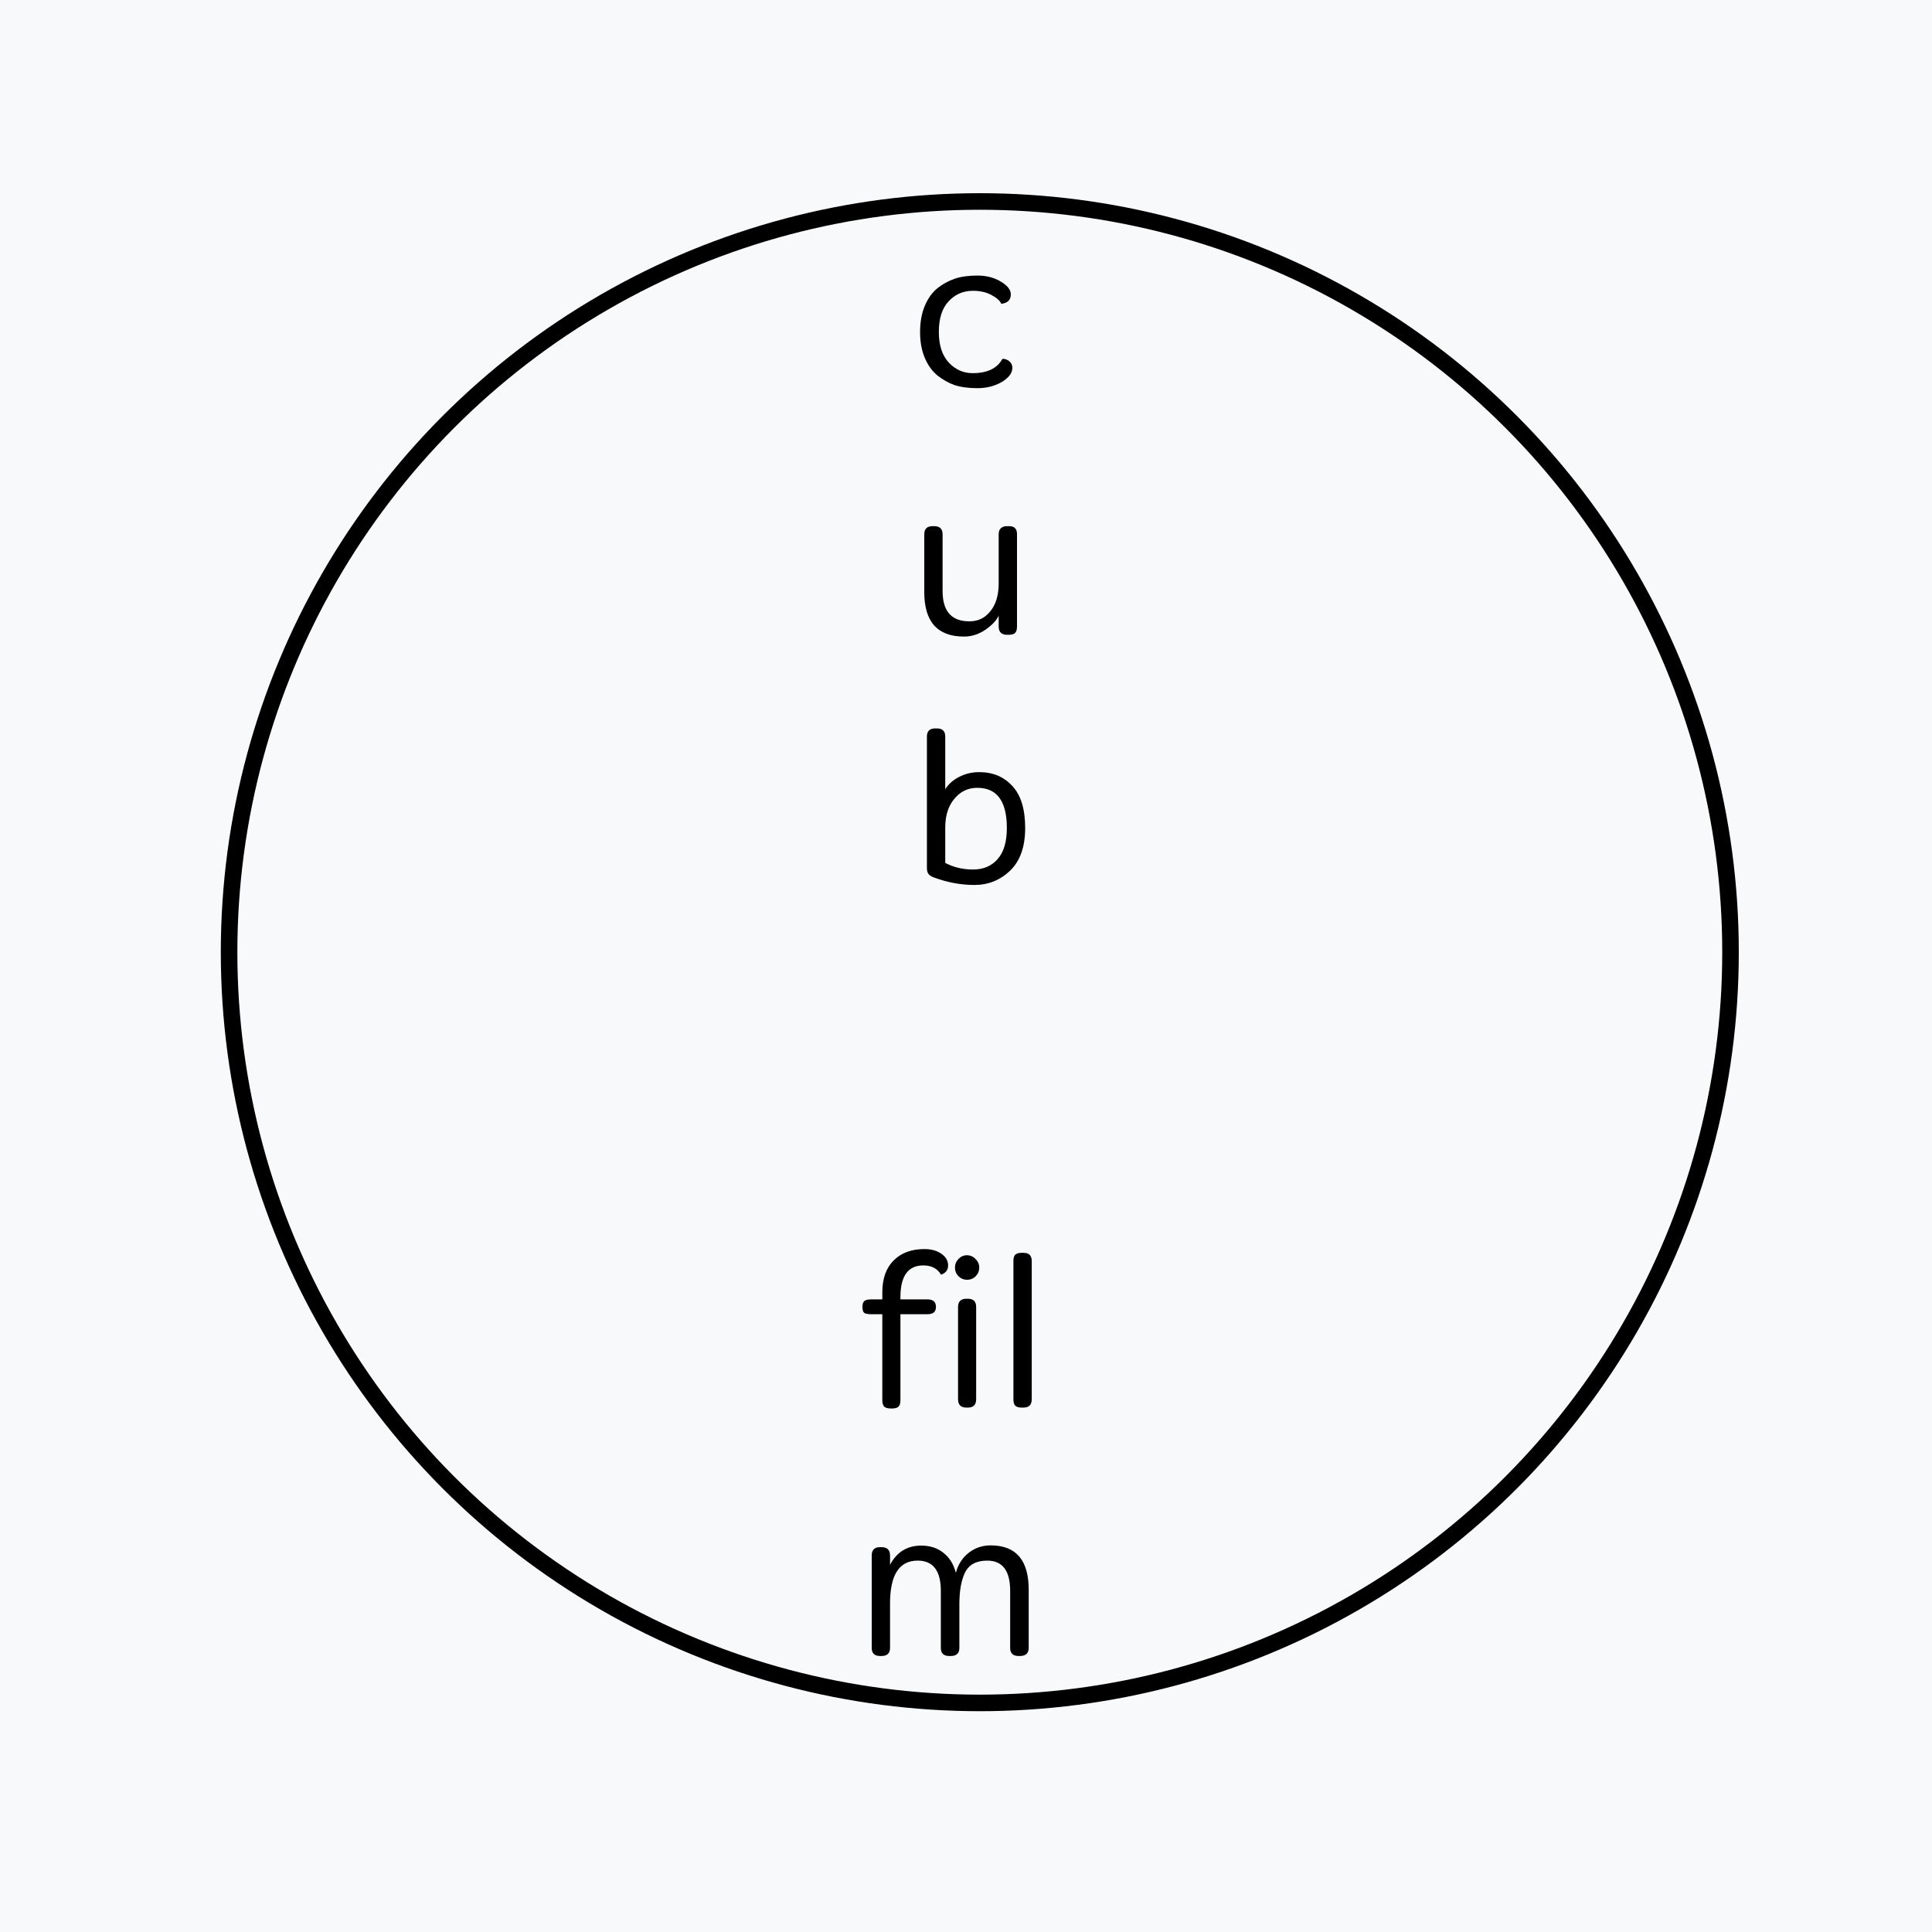 <svg width="70" height="70" viewBox="0 0 70 70" fill="none" xmlns="http://www.w3.org/2000/svg">
<rect width="70" height="70" fill="#F8F9FA"/>
<circle cx="35.5" cy="34.5" r="27.2" fill="#F8F9FA" stroke="black" stroke-width="0.6"/>
<path d="M33.968 10.44C34.165 10.285 34.376 10.171 34.6 10.096C34.824 10.021 35.096 9.984 35.416 9.984C35.736 9.984 36.016 10.056 36.256 10.2C36.501 10.344 36.624 10.499 36.624 10.664C36.624 10.867 36.509 10.981 36.28 11.008C36.227 10.891 36.107 10.784 35.92 10.688C35.733 10.587 35.512 10.536 35.256 10.536C34.899 10.536 34.603 10.664 34.368 10.92C34.133 11.171 34.016 11.539 34.016 12.024C34.016 12.509 34.136 12.88 34.376 13.136C34.616 13.392 34.904 13.52 35.24 13.52C35.773 13.52 36.133 13.347 36.32 13C36.421 13 36.507 13.032 36.576 13.096C36.645 13.155 36.68 13.232 36.68 13.328C36.68 13.515 36.552 13.685 36.296 13.84C36.04 13.989 35.747 14.064 35.416 14.064C35.091 14.064 34.813 14.027 34.584 13.952C34.36 13.872 34.152 13.755 33.96 13.6C33.768 13.44 33.616 13.227 33.504 12.96C33.392 12.693 33.336 12.384 33.336 12.032C33.336 11.675 33.392 11.36 33.504 11.088C33.621 10.811 33.776 10.595 33.968 10.44ZM33.792 19.064H33.848C34.051 19.064 34.152 19.163 34.152 19.36V21.416C34.152 22.147 34.475 22.512 35.12 22.512C35.365 22.512 35.571 22.44 35.736 22.296C36.035 22.04 36.184 21.656 36.184 21.144V19.36C36.184 19.163 36.288 19.064 36.496 19.064H36.552C36.659 19.064 36.733 19.088 36.776 19.136C36.824 19.179 36.848 19.253 36.848 19.36V22.704C36.848 22.811 36.824 22.888 36.776 22.936C36.728 22.979 36.651 23 36.544 23H36.496C36.288 23 36.184 22.901 36.184 22.704V22.304C36.109 22.475 35.949 22.645 35.704 22.816C35.464 22.981 35.205 23.064 34.928 23.064C33.968 23.064 33.488 22.528 33.488 21.456V19.36C33.488 19.163 33.589 19.064 33.792 19.064ZM33.88 26.392H33.944C34.147 26.392 34.248 26.491 34.248 26.688V28.6C34.355 28.419 34.52 28.269 34.744 28.152C34.968 28.035 35.213 27.976 35.48 27.976C35.976 27.976 36.376 28.144 36.68 28.48C36.989 28.811 37.144 29.317 37.144 30C37.144 30.677 36.963 31.192 36.6 31.544C36.237 31.891 35.805 32.064 35.304 32.064C34.808 32.064 34.312 31.971 33.816 31.784C33.736 31.752 33.677 31.712 33.64 31.664C33.603 31.616 33.584 31.544 33.584 31.448V26.688C33.584 26.491 33.683 26.392 33.88 26.392ZM35.408 28.544C35.072 28.544 34.795 28.677 34.576 28.944C34.357 29.205 34.248 29.552 34.248 29.984V31.264C34.547 31.424 34.883 31.504 35.256 31.504C35.629 31.504 35.925 31.379 36.144 31.128C36.368 30.877 36.48 30.501 36.48 30C36.48 29.029 36.123 28.544 35.408 28.544Z" fill="black"/>
<path d="M33.496 45.256C33.741 45.256 33.944 45.312 34.104 45.424C34.269 45.536 34.352 45.677 34.352 45.848C34.352 46.013 34.267 46.125 34.096 46.184C33.963 45.96 33.749 45.848 33.456 45.848C32.901 45.848 32.624 46.232 32.624 47V47.08H33.608C33.811 47.08 33.912 47.171 33.912 47.352C33.912 47.528 33.811 47.616 33.608 47.616H32.624V50.736C32.624 50.843 32.6 50.92 32.552 50.968C32.504 51.011 32.427 51.032 32.32 51.032H32.28C32.168 51.032 32.088 51.011 32.04 50.968C31.992 50.92 31.968 50.843 31.968 50.736V47.616H31.552C31.44 47.616 31.36 47.6 31.312 47.568C31.269 47.531 31.248 47.459 31.248 47.352C31.248 47.245 31.272 47.173 31.32 47.136C31.368 47.099 31.445 47.08 31.552 47.08H31.968V46.824C31.968 46.328 32.104 45.944 32.376 45.672C32.648 45.395 33.021 45.256 33.496 45.256ZM35.016 47.056H35.064C35.267 47.056 35.368 47.155 35.368 47.352V50.696C35.368 50.899 35.267 51 35.064 51H35.016C34.813 51 34.712 50.899 34.712 50.696V47.352C34.712 47.155 34.813 47.056 35.016 47.056ZM34.6 45.928C34.6 45.805 34.643 45.701 34.728 45.616C34.813 45.525 34.915 45.48 35.032 45.48C35.155 45.48 35.259 45.525 35.344 45.616C35.435 45.701 35.48 45.805 35.48 45.928C35.48 46.045 35.438 46.149 35.352 46.24C35.267 46.325 35.163 46.368 35.04 46.368C34.917 46.368 34.813 46.325 34.728 46.24C34.643 46.155 34.6 46.051 34.6 45.928ZM37.022 45.392H37.078C37.281 45.392 37.382 45.491 37.382 45.688V50.696C37.382 50.899 37.281 51 37.078 51H37.022C36.91 51 36.83 50.976 36.782 50.928C36.739 50.88 36.718 50.803 36.718 50.696V45.688C36.718 45.581 36.739 45.507 36.782 45.464C36.83 45.416 36.91 45.392 37.022 45.392ZM31.888 56.056H31.936C32.144 56.056 32.248 56.157 32.248 56.36V56.696C32.493 56.232 32.869 56 33.376 56C33.701 56 33.971 56.088 34.184 56.264C34.403 56.435 34.552 56.675 34.632 56.984C34.717 56.675 34.875 56.432 35.104 56.256C35.333 56.08 35.597 55.992 35.896 55.992C36.813 55.992 37.272 56.528 37.272 57.6V59.704C37.272 59.901 37.165 60 36.952 60H36.904C36.701 60 36.6 59.901 36.6 59.704V57.64C36.6 56.909 36.323 56.544 35.768 56.544C35.379 56.544 35.112 56.685 34.968 56.968C34.829 57.251 34.76 57.635 34.76 58.12V59.704C34.76 59.901 34.656 60 34.448 60H34.392C34.189 60 34.088 59.901 34.088 59.704V57.64C34.088 56.909 33.808 56.544 33.248 56.544C32.581 56.544 32.248 57.061 32.248 58.096V59.704C32.248 59.901 32.144 60 31.936 60H31.888C31.685 60 31.584 59.901 31.584 59.704V56.36C31.584 56.157 31.685 56.056 31.888 56.056Z" fill="black"/>
</svg>

